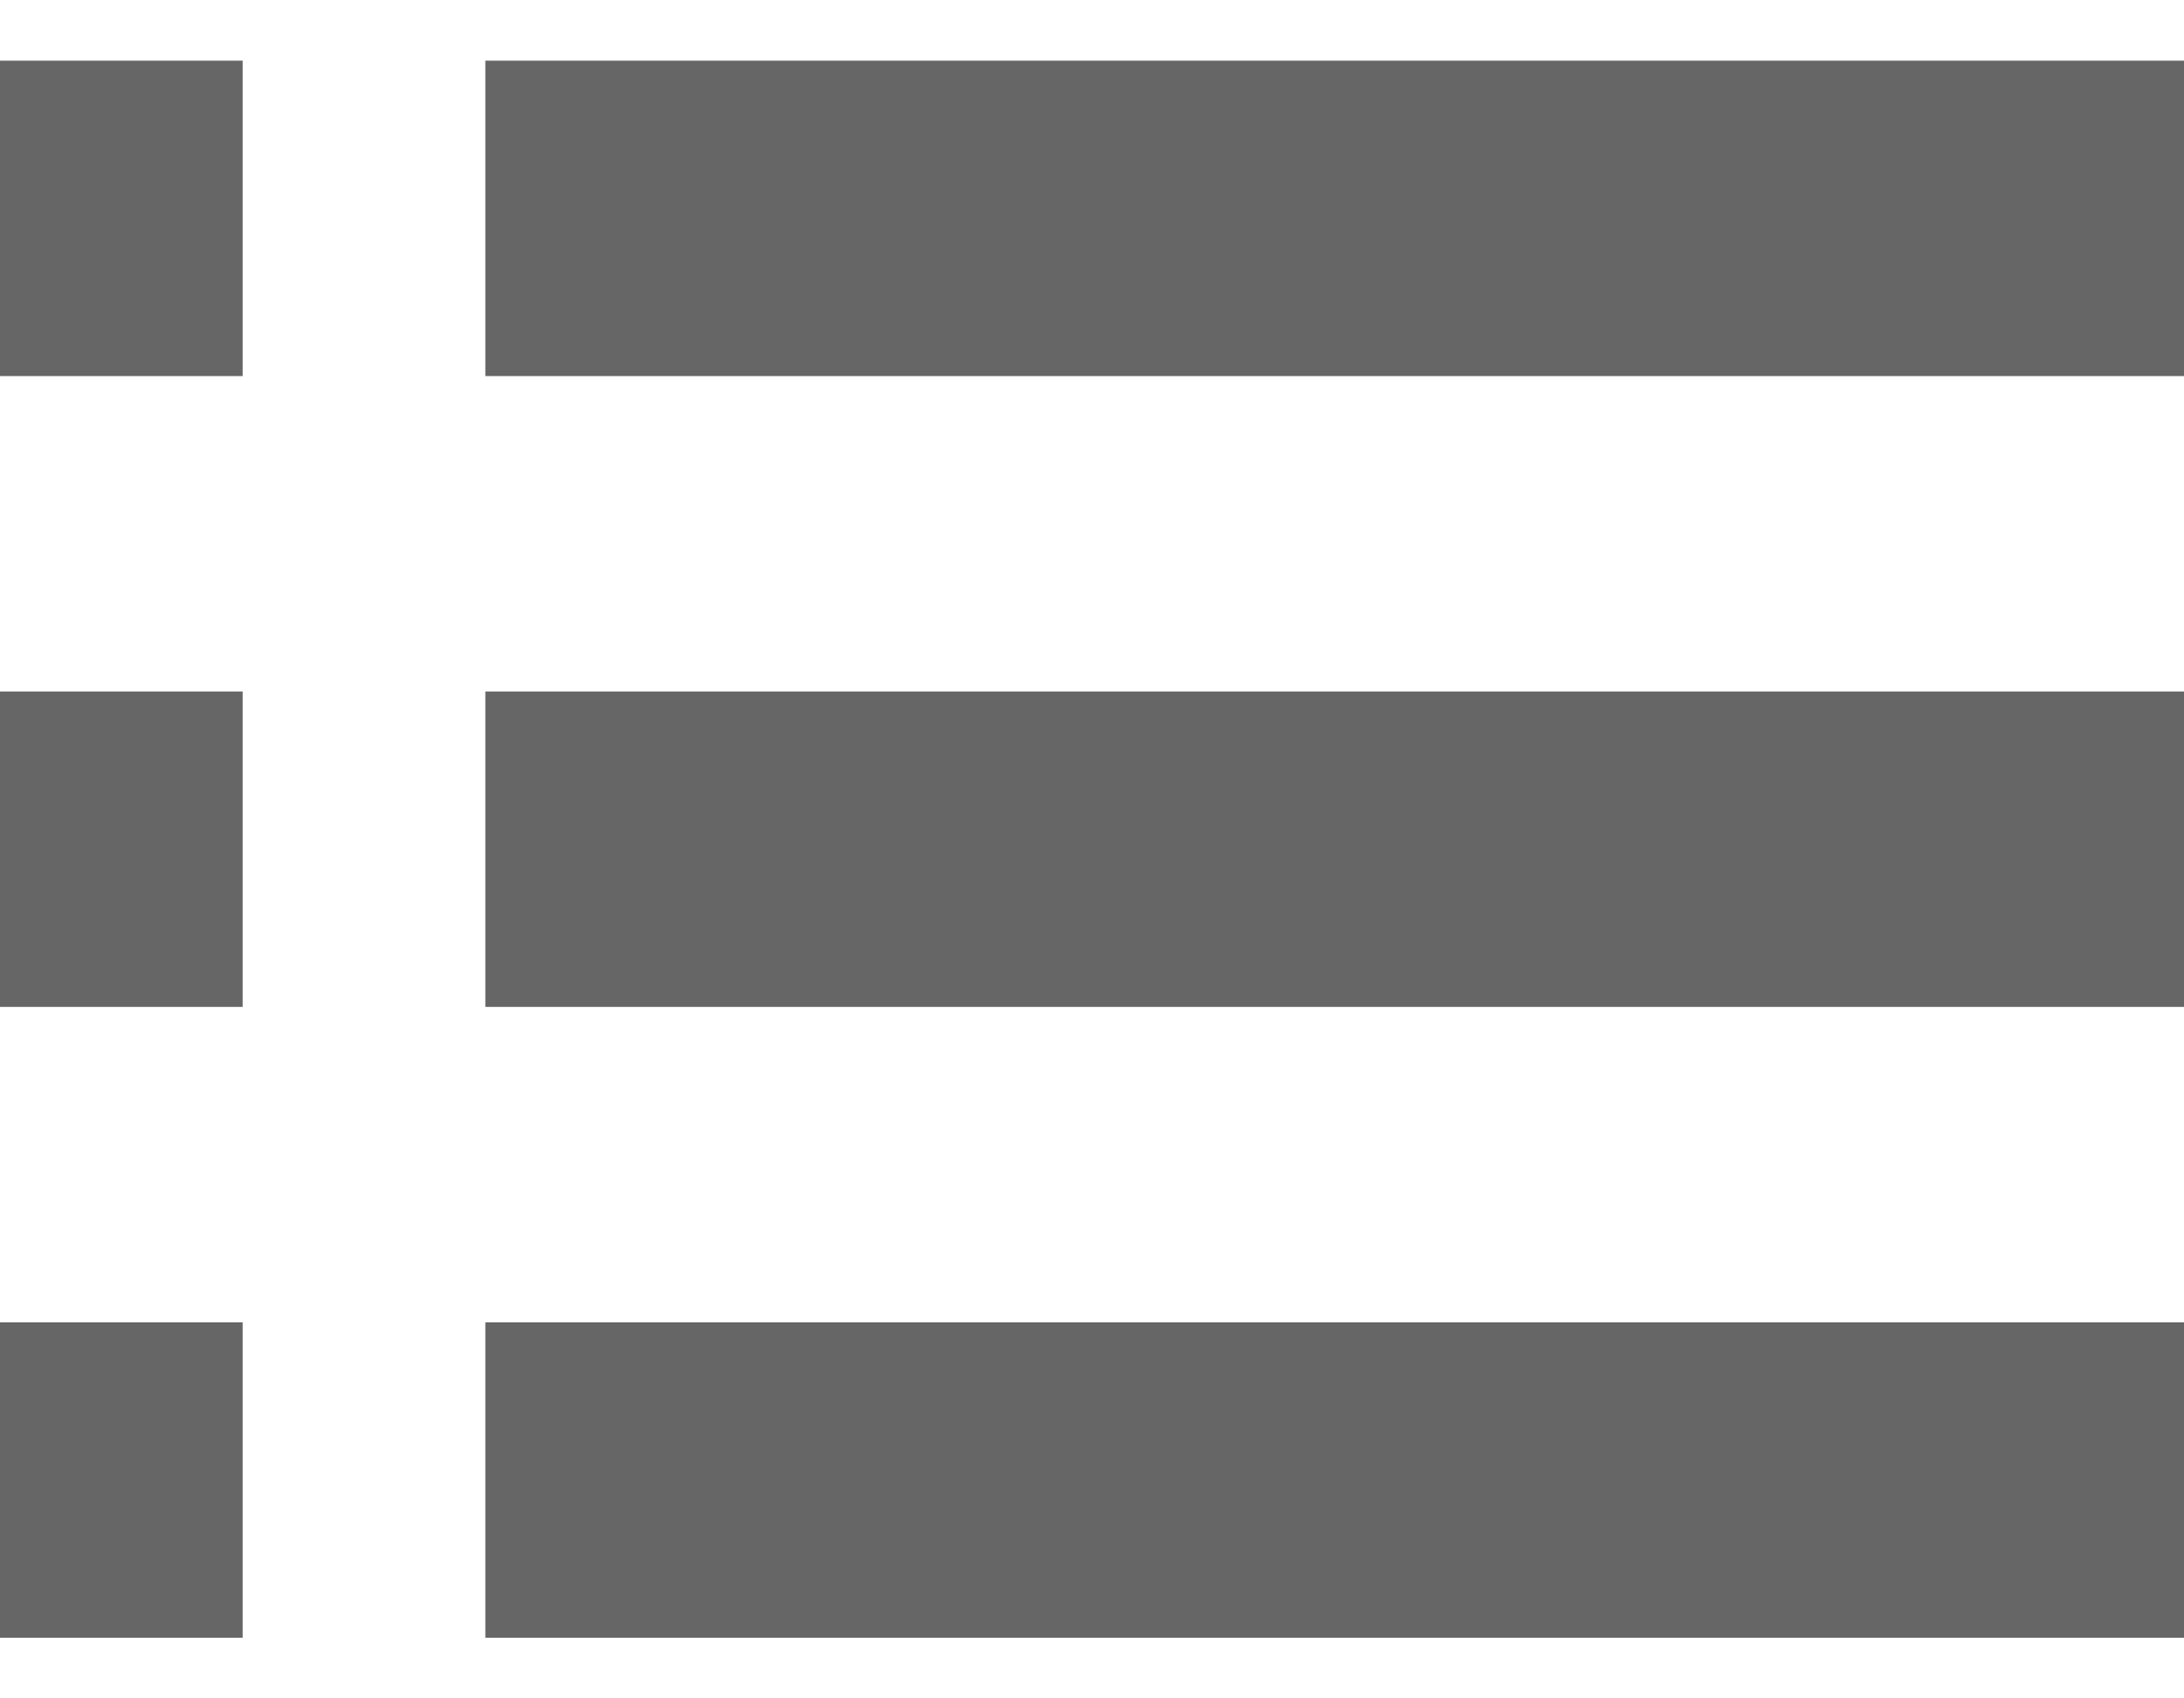 <svg width="18" height="14" viewBox="0 0 18 14" fill="none" xmlns="http://www.w3.org/2000/svg">
<path id="Vector" d="M0 8.3H2V5.7H0V8.3ZM0 13.5H2V10.9H0V13.5ZM0 3.1H2V0.5H0V3.1ZM4 8.3H18V5.7H4V8.3ZM4 13.5H18V10.9H4V13.5ZM4 0.5V3.1H18V0.5H4Z" fill="#666666"/>
</svg>
